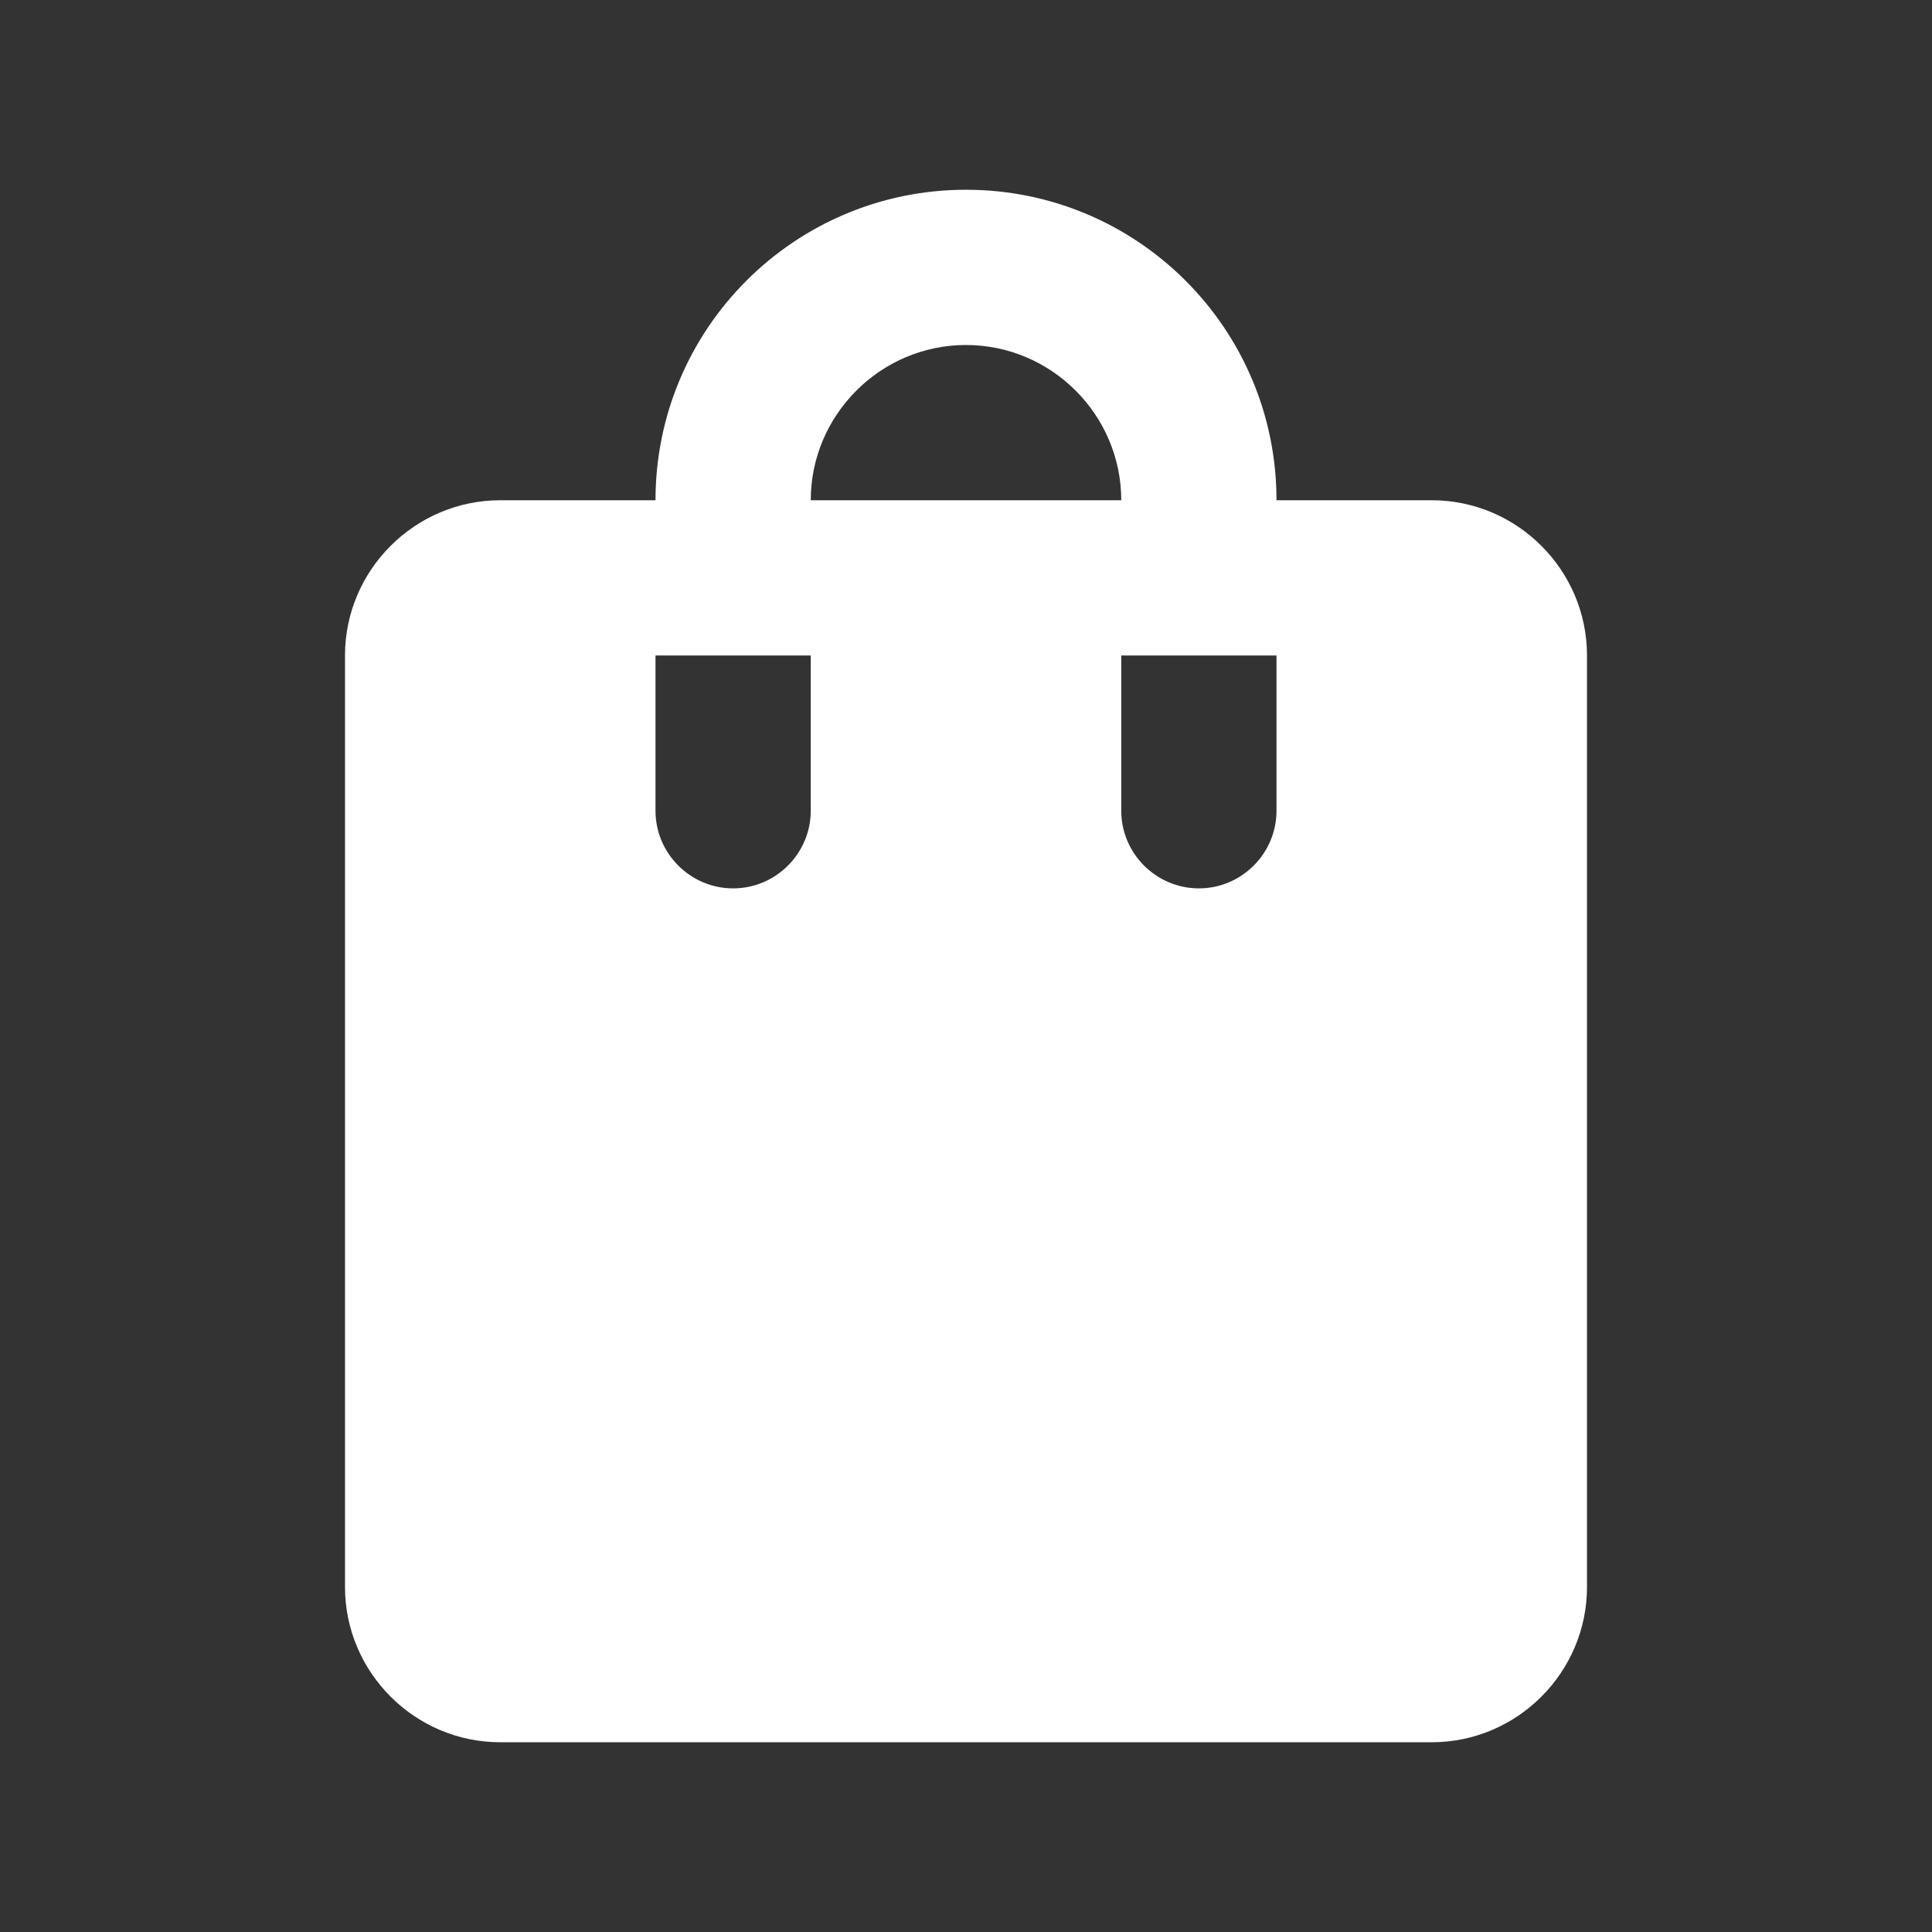 <svg width="28" height="28" viewBox="0 0 28 28" fill="none" xmlns="http://www.w3.org/2000/svg">
<rect x="0" y="0" width="28" height="28" fill="#333333" stroke="none"/>
<g clip-path="url(#clip0_191_868)">
<path d="M20.75 7.25H18.5C18.5 4.764 16.486 2.75 14 2.75C11.514 2.75 9.5 4.764 9.5 7.25H7.25C6.013 7.25 5 8.262 5 9.5V23C5 24.238 6.013 25.25 7.25 25.25H20.75C21.988 25.25 23 24.238 23 23V9.5C23 8.262 21.988 7.25 20.75 7.25ZM11.75 11.75C11.75 12.369 11.244 12.875 10.625 12.875C10.006 12.875 9.5 12.369 9.5 11.75V9.5H11.75V11.75ZM14 5C15.238 5 16.25 6.013 16.25 7.25H11.75C11.75 6.013 12.762 5 14 5ZM18.5 11.75C18.5 12.369 17.994 12.875 17.375 12.875C16.756 12.875 16.25 12.369 16.25 11.75V9.5H18.5V11.75Z" fill="white"/>
</g>
<defs>
<clipPath id="clip0_191_868">
<rect width="27" height="27" fill="white" transform="translate(0.5 0.5)"/>
</clipPath>
</defs>
</svg>

